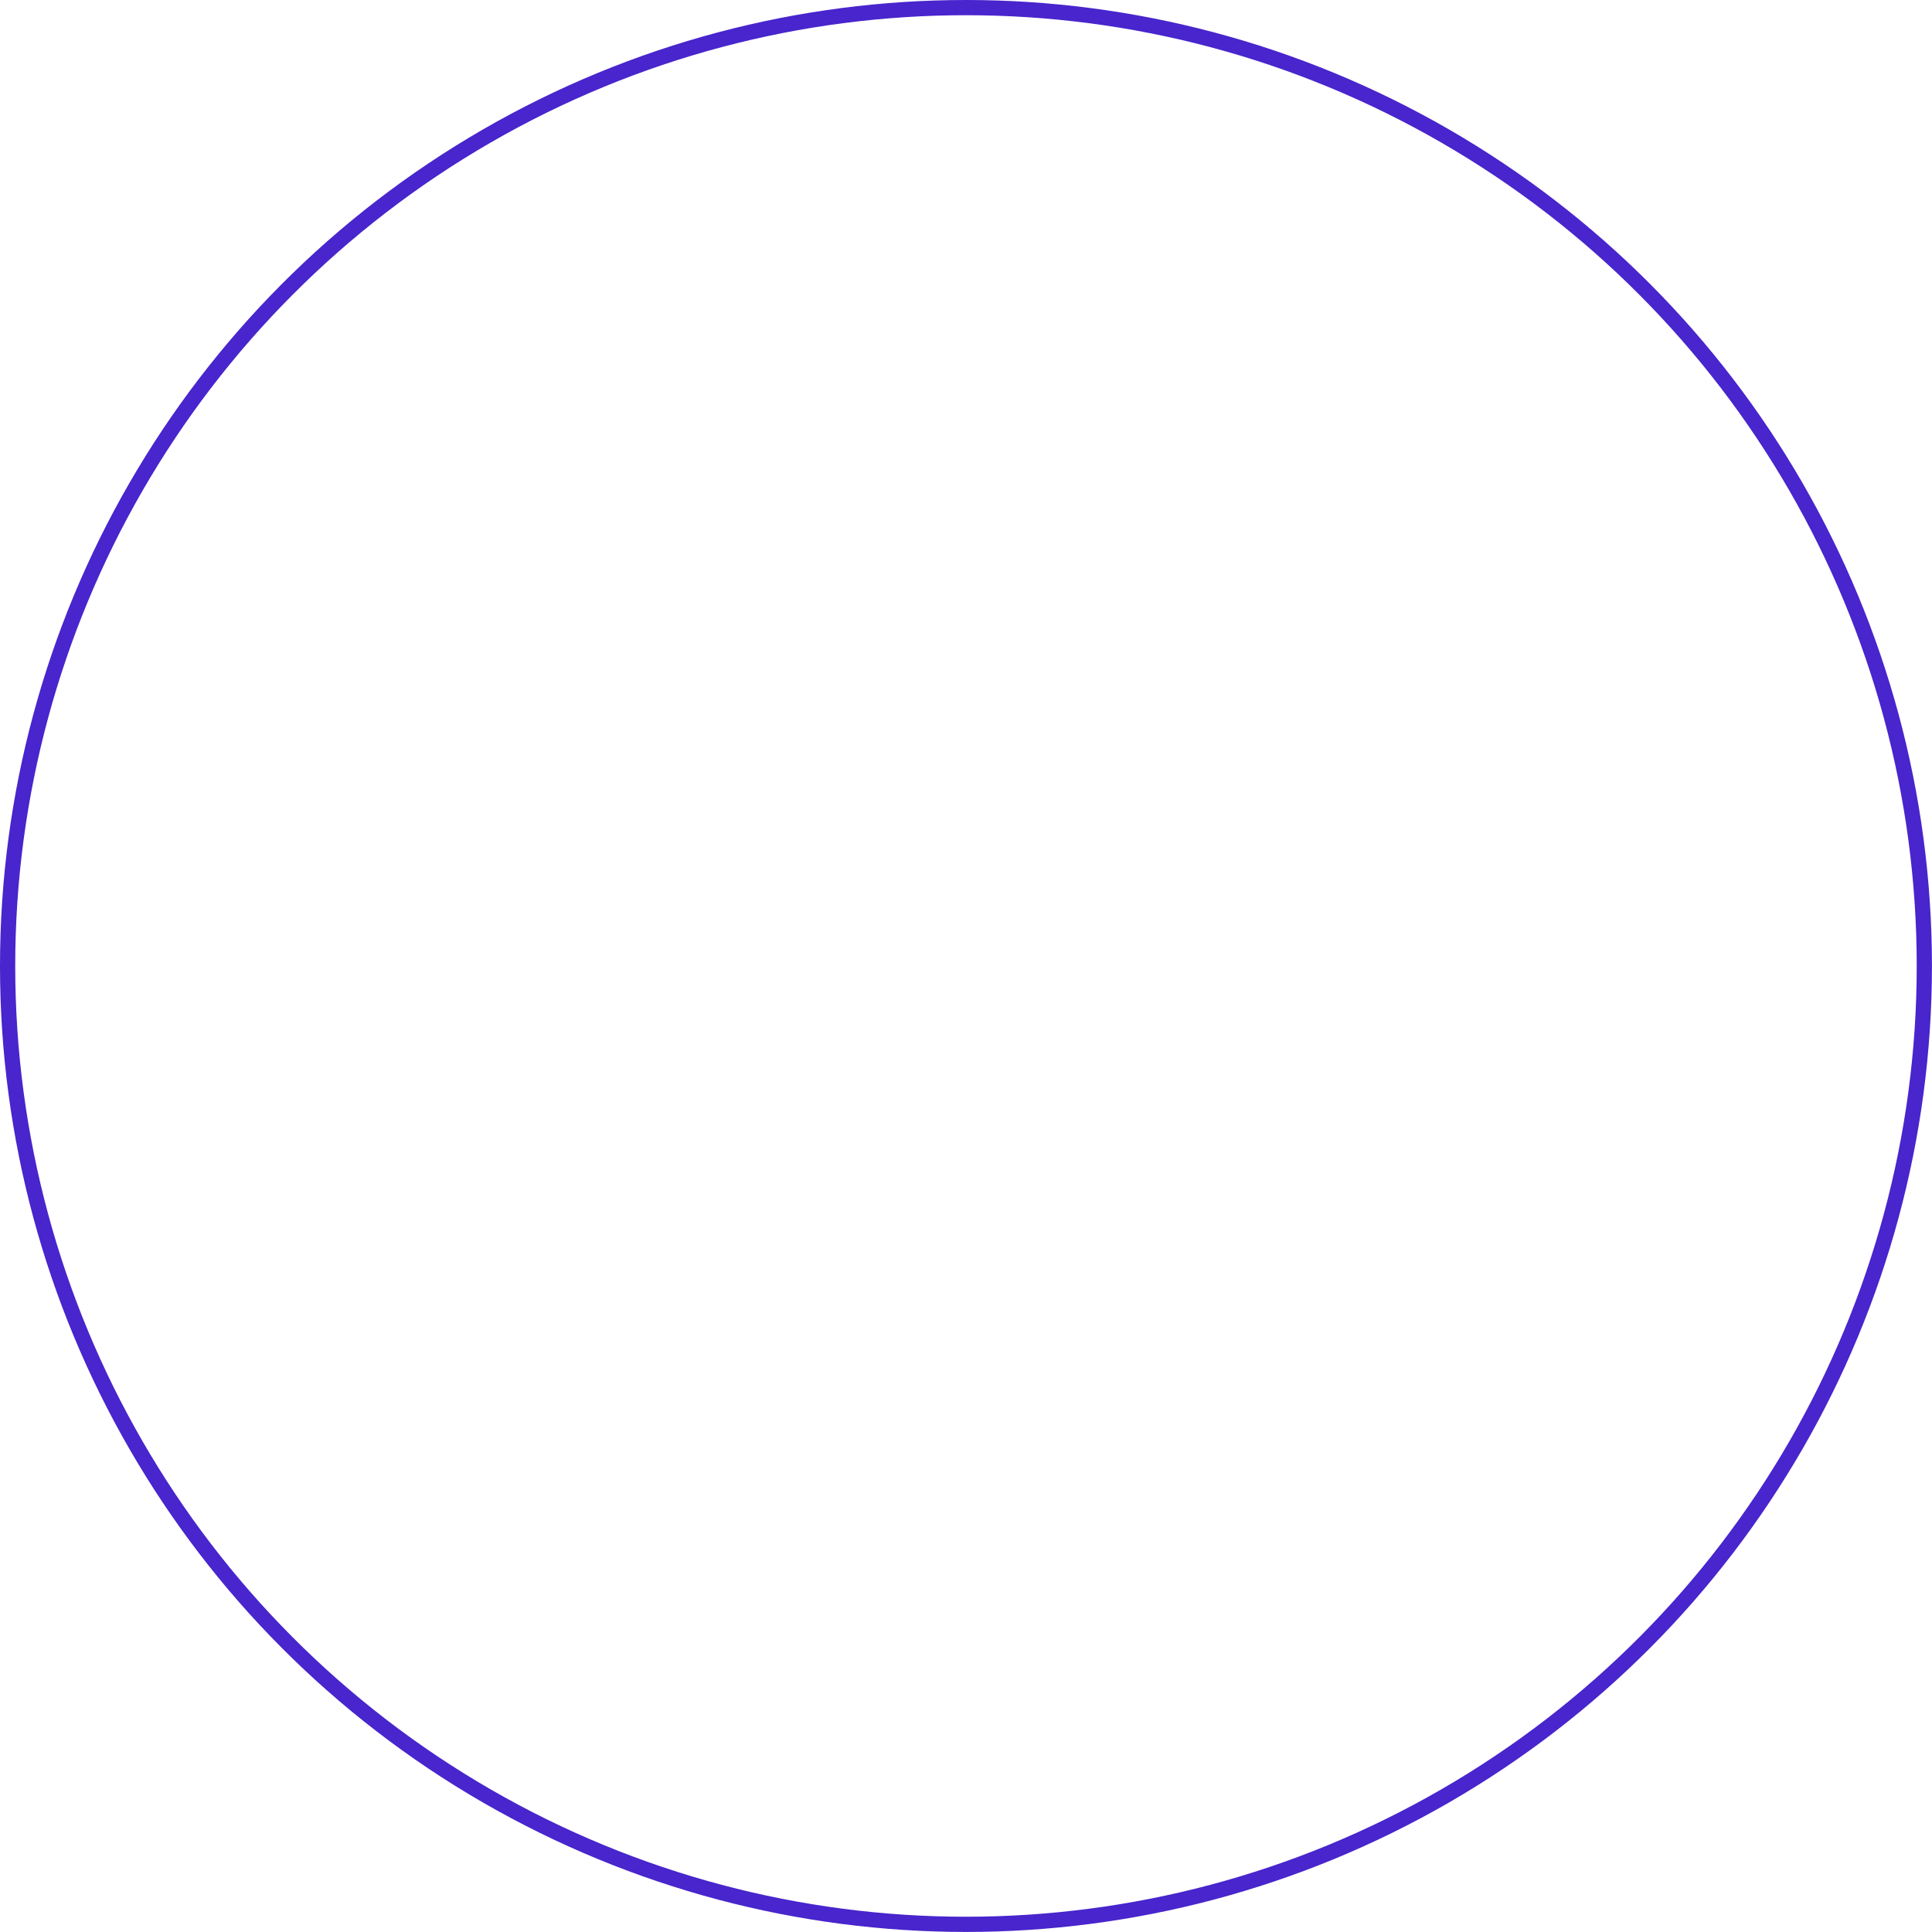 <?xml version="1.0" encoding="UTF-8"?>
<svg id="Layer_1" data-name="Layer 1" xmlns="http://www.w3.org/2000/svg" viewBox="0 0 380.79 380.79">
  <defs>
    <style>
      .cls-1 {
        fill: none;
        stroke: #4825cc;
        stroke-miterlimit: 10;
        stroke-width: 3px;
      }
    </style>
  </defs>
  <circle class="cls-1" cx="190.39" cy="190.39" r="188.89"/>
</svg>